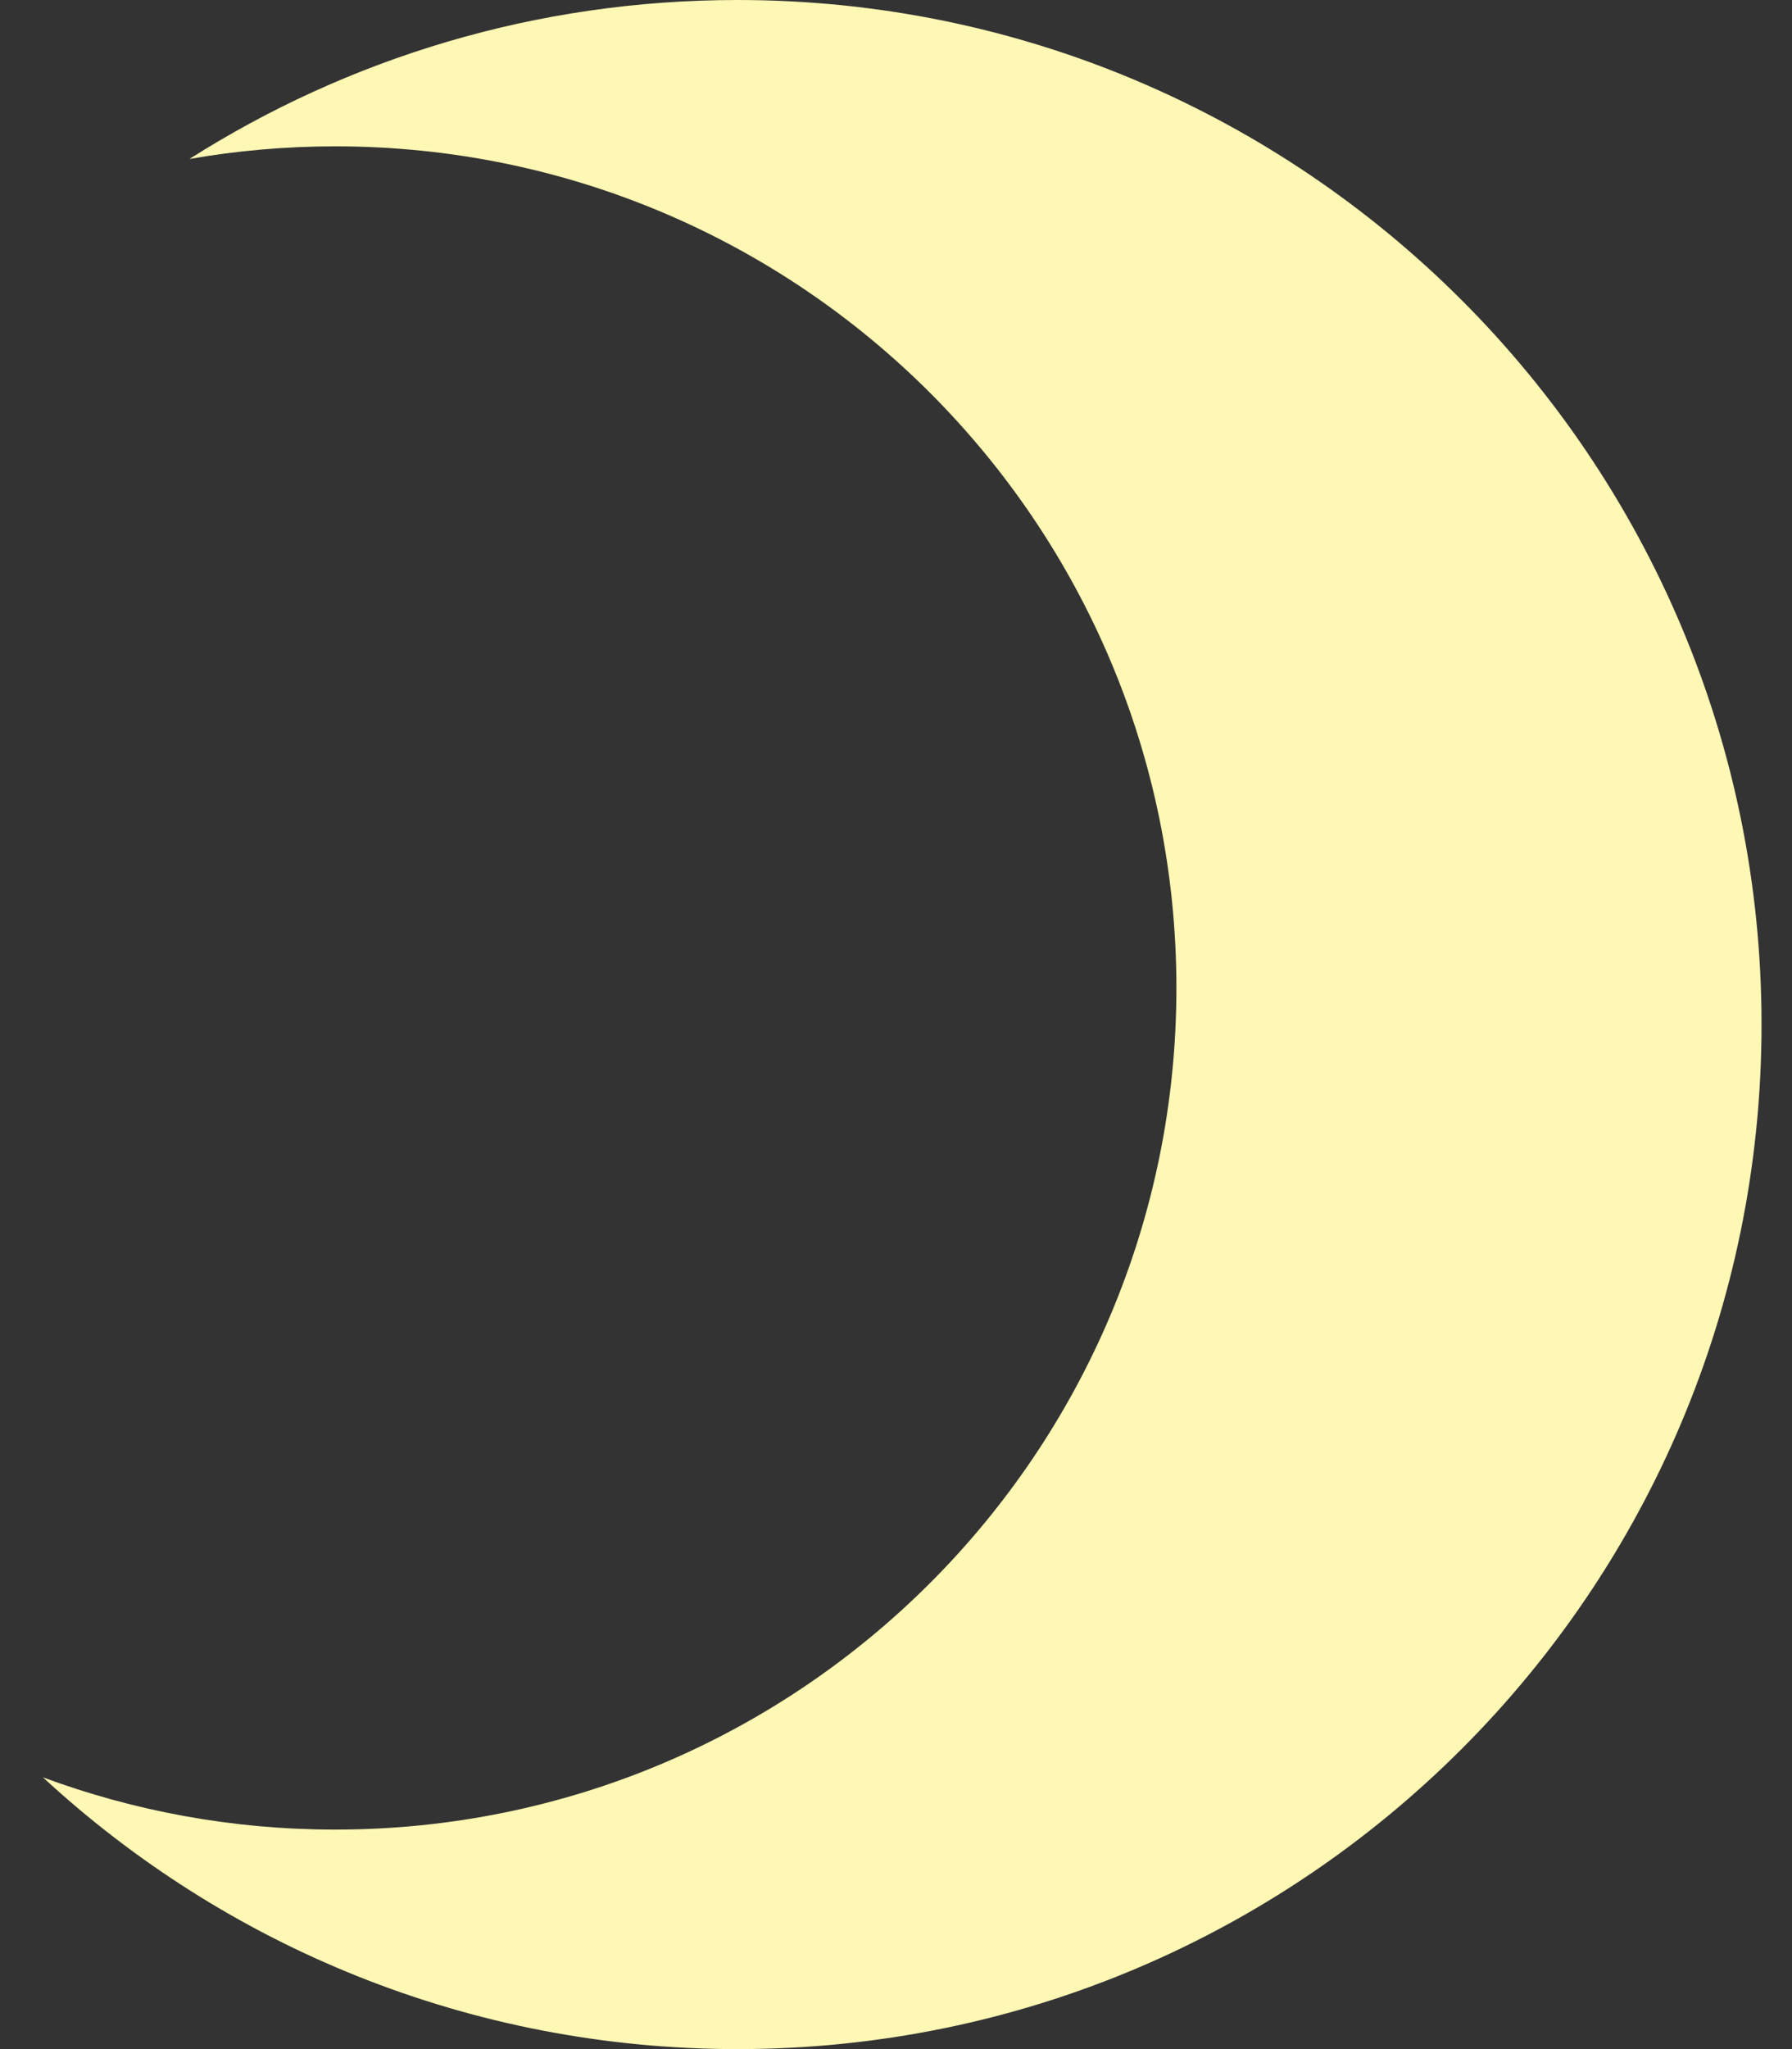 <svg width="21" height="24" viewBox="0 0 21 24" fill="none" xmlns="http://www.w3.org/2000/svg">
<rect x="0" y="0" width="21" height="24" fill="#333333" stroke="none"/>
<path fill-rule="evenodd" clip-rule="evenodd" d="M8.643 24C15.271 24 20.643 18.627 20.643 12C20.643 5.373 15.271 0 8.643 0C6.281 0 4.077 0.683 2.22 1.862C2.775 1.765 3.346 1.714 3.929 1.714C9.373 1.714 13.786 6.127 13.786 11.571C13.786 17.015 9.373 21.429 3.929 21.429C2.724 21.429 1.57 21.212 0.503 20.817C2.642 22.793 5.502 24 8.643 24Z" fill="#FFF7B4"/>
</svg>
